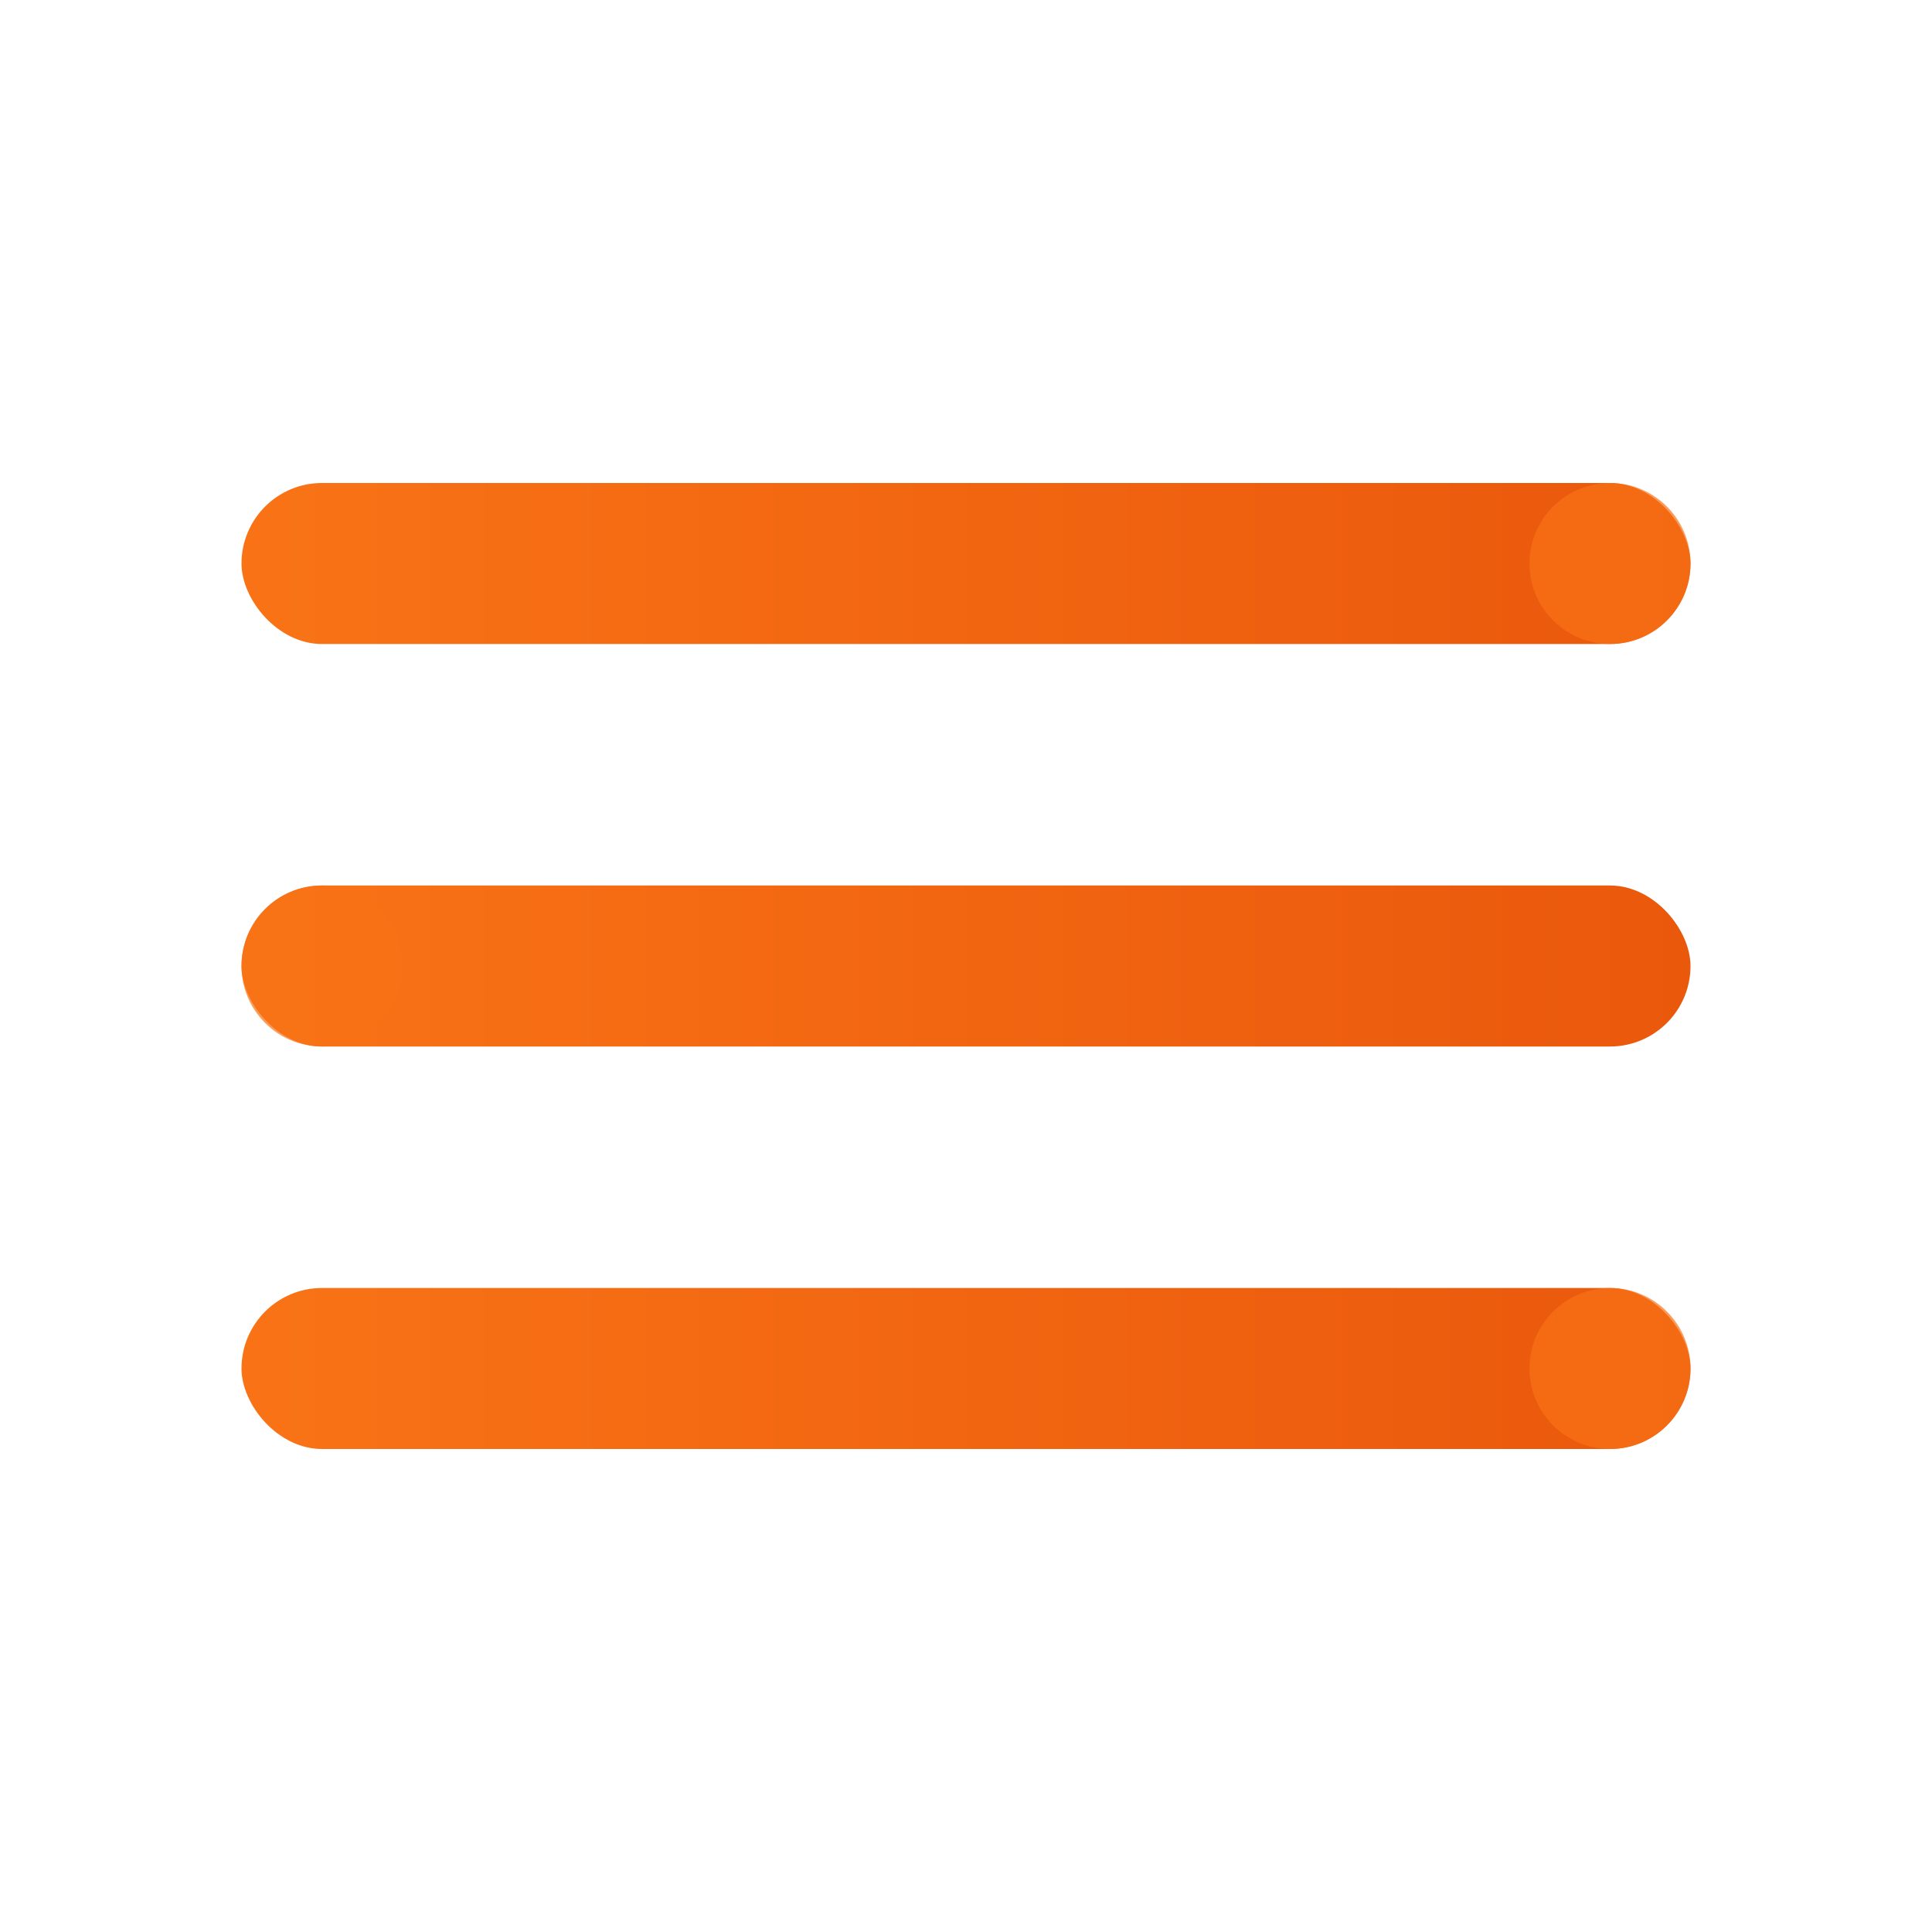 <svg width="24" height="24" viewBox="0 0 24 24" fill="none" xmlns="http://www.w3.org/2000/svg">
  <defs>
    <linearGradient id="hamburgerGradient" x1="0%" y1="0%" x2="100%" y2="0%">
      <stop offset="0%" style="stop-color:#F97316;stop-opacity:1" />
      <stop offset="100%" style="stop-color:#EA580C;stop-opacity:1" />
    </linearGradient>
  </defs>
  <!-- Modern hamburger lines with gradient -->
  <rect x="3" y="6" width="18" height="2" rx="1" fill="url(#hamburgerGradient)"/>
  <rect x="3" y="11" width="18" height="2" rx="1" fill="url(#hamburgerGradient)"/>
  <rect x="3" y="16" width="18" height="2" rx="1" fill="url(#hamburgerGradient)"/>
  
  <!-- Accent dots -->
  <circle cx="20" cy="7" r="1" fill="#F97316" opacity="0.7"/>
  <circle cx="4" cy="12" r="1" fill="#F97316" opacity="0.7"/>
  <circle cx="20" cy="17" r="1" fill="#F97316" opacity="0.7"/>
</svg>